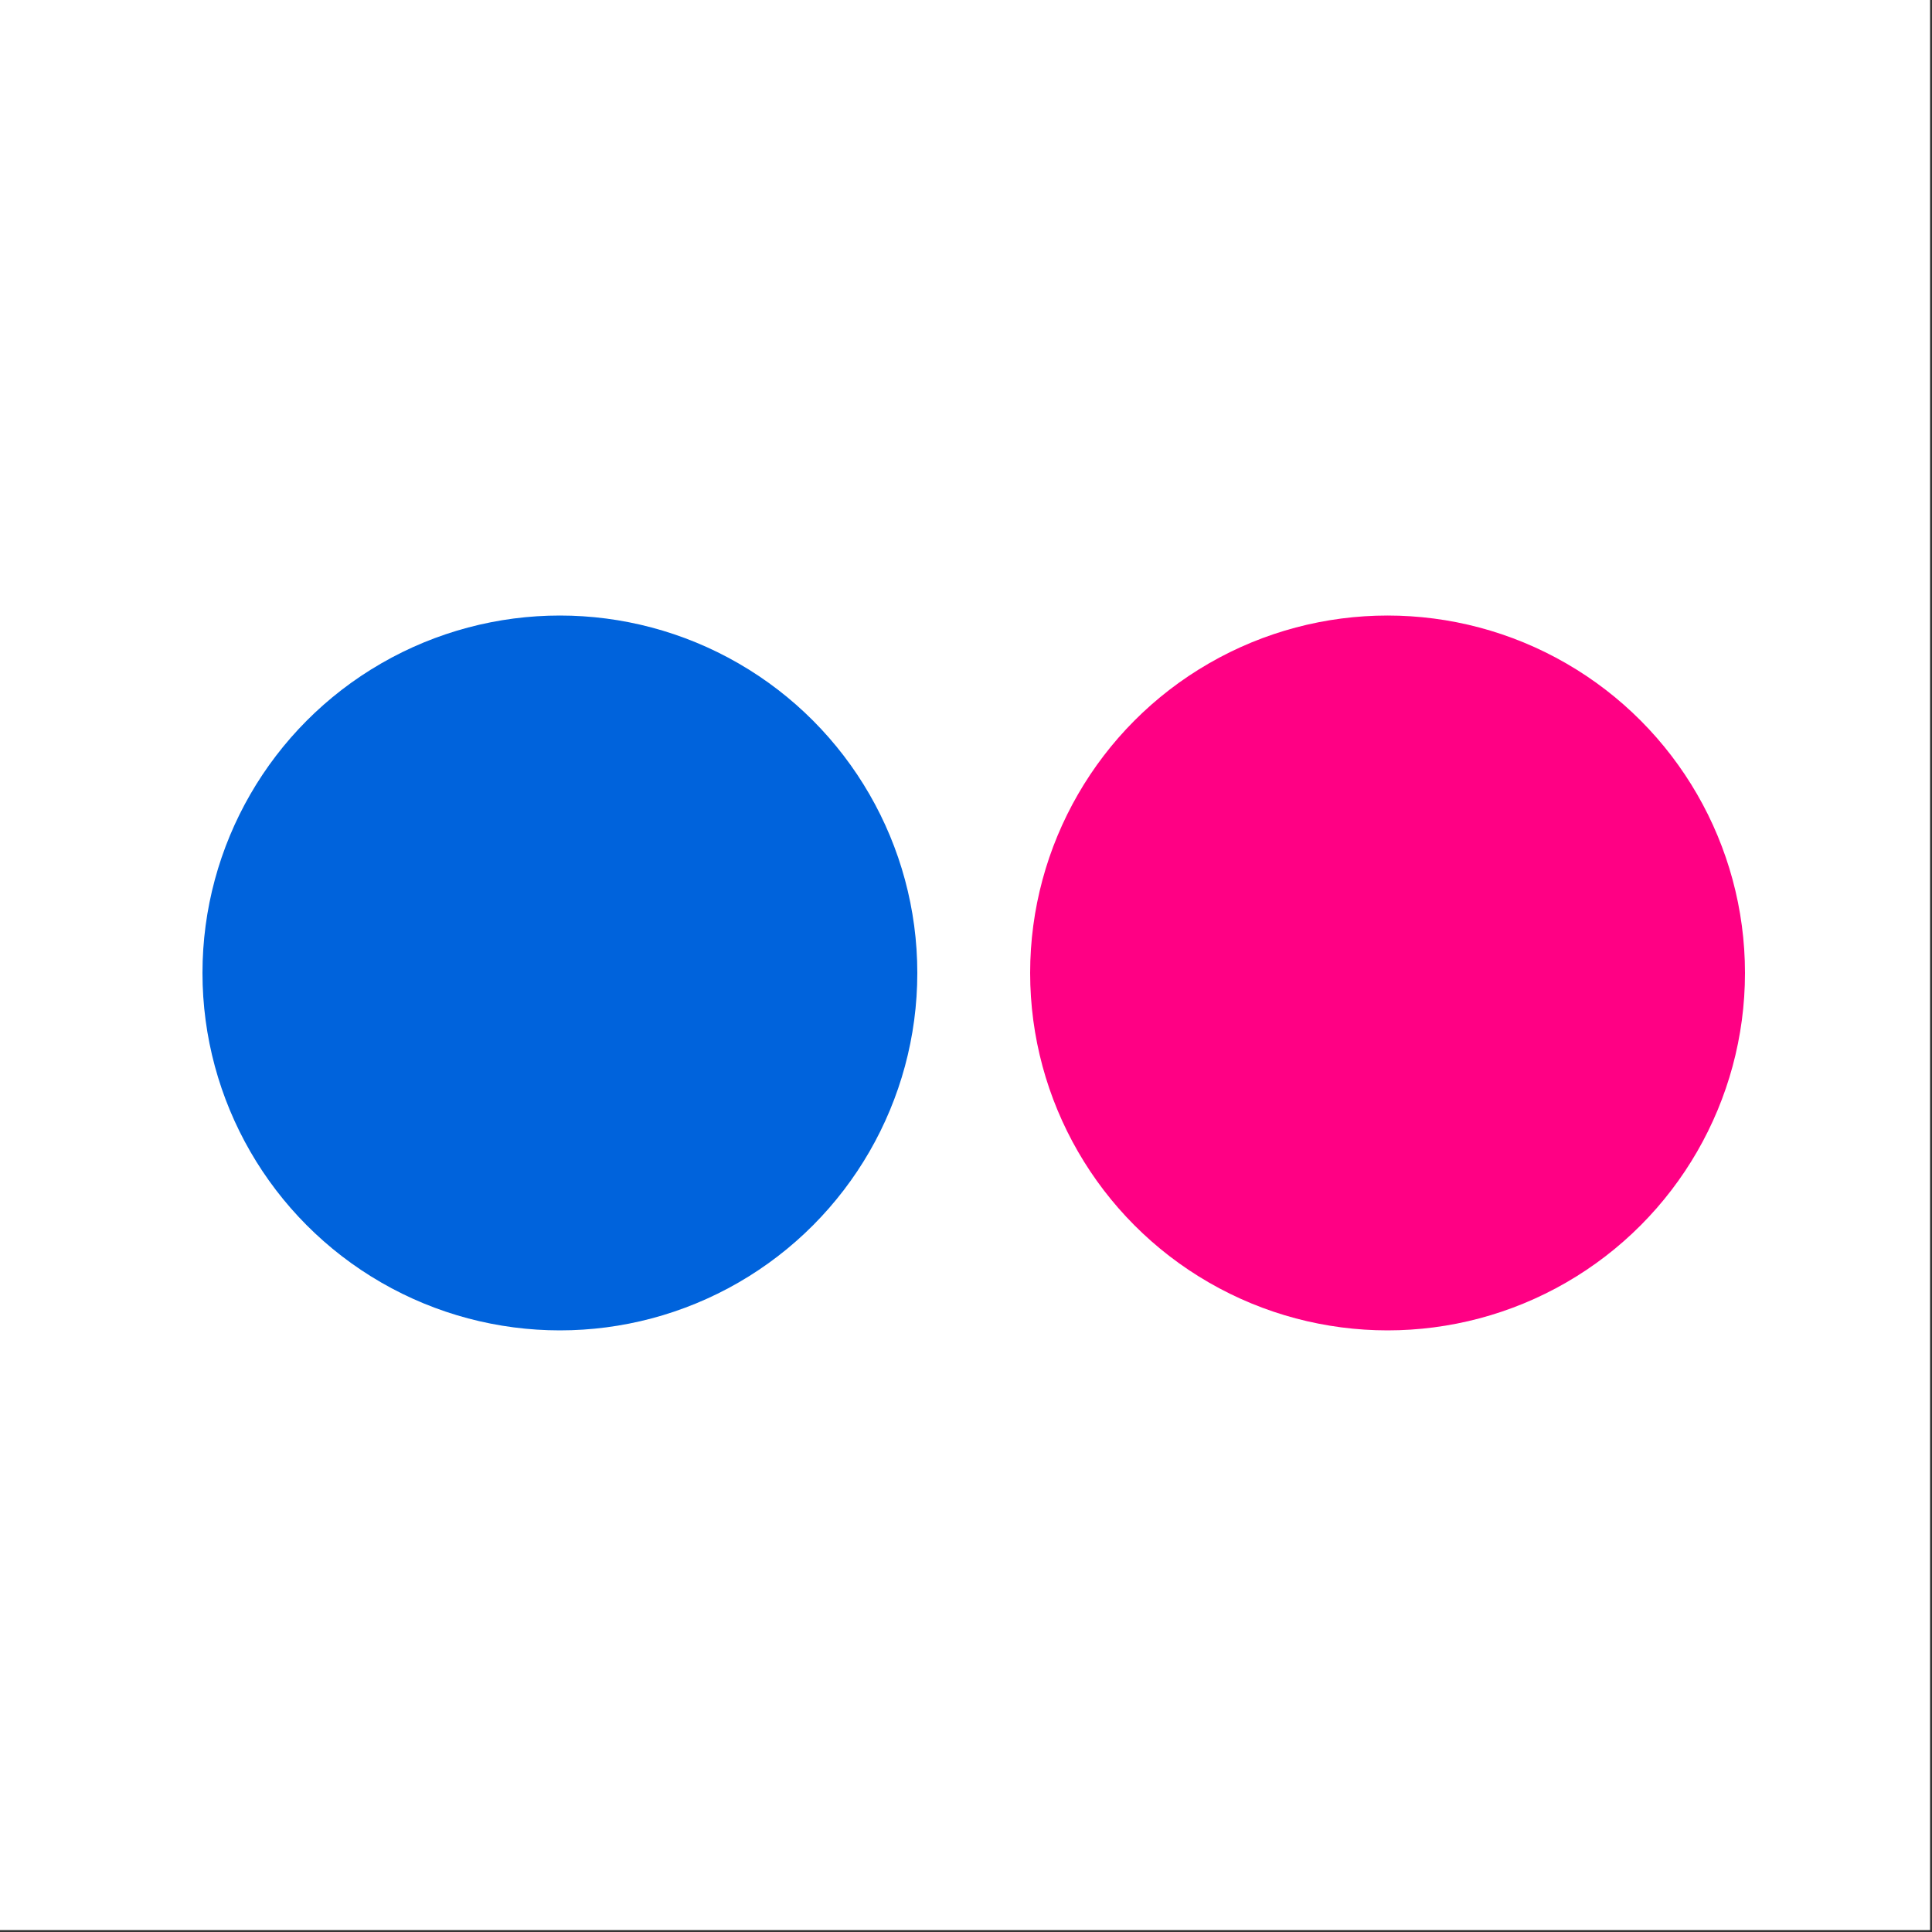 <svg version="1.1" xmlns="http://www.w3.org/2000/svg" xmlns:xlink="http://www.w3.org/1999/xlink" x="0px" y="0px"
	 viewBox="0 0 500 500" enable-background="new 0 0 500 500" xml:space="preserve">
<rect x="0" y="0" width="500" height="500" fill="#333333" stroke="none"/>
<g id="flickr">
	<rect class="background" fill="#FFFFFF" width="499.5" height="499.5"/>
	<circle class="icon circle-left" fill="#0063DC" cx="144.9" cy="251.8" r="92.5"/>
	<circle class="icon circle-right" fill="#FF0084" cx="359.1" cy="251.8" r="92.5"/>
</g>
</svg>
